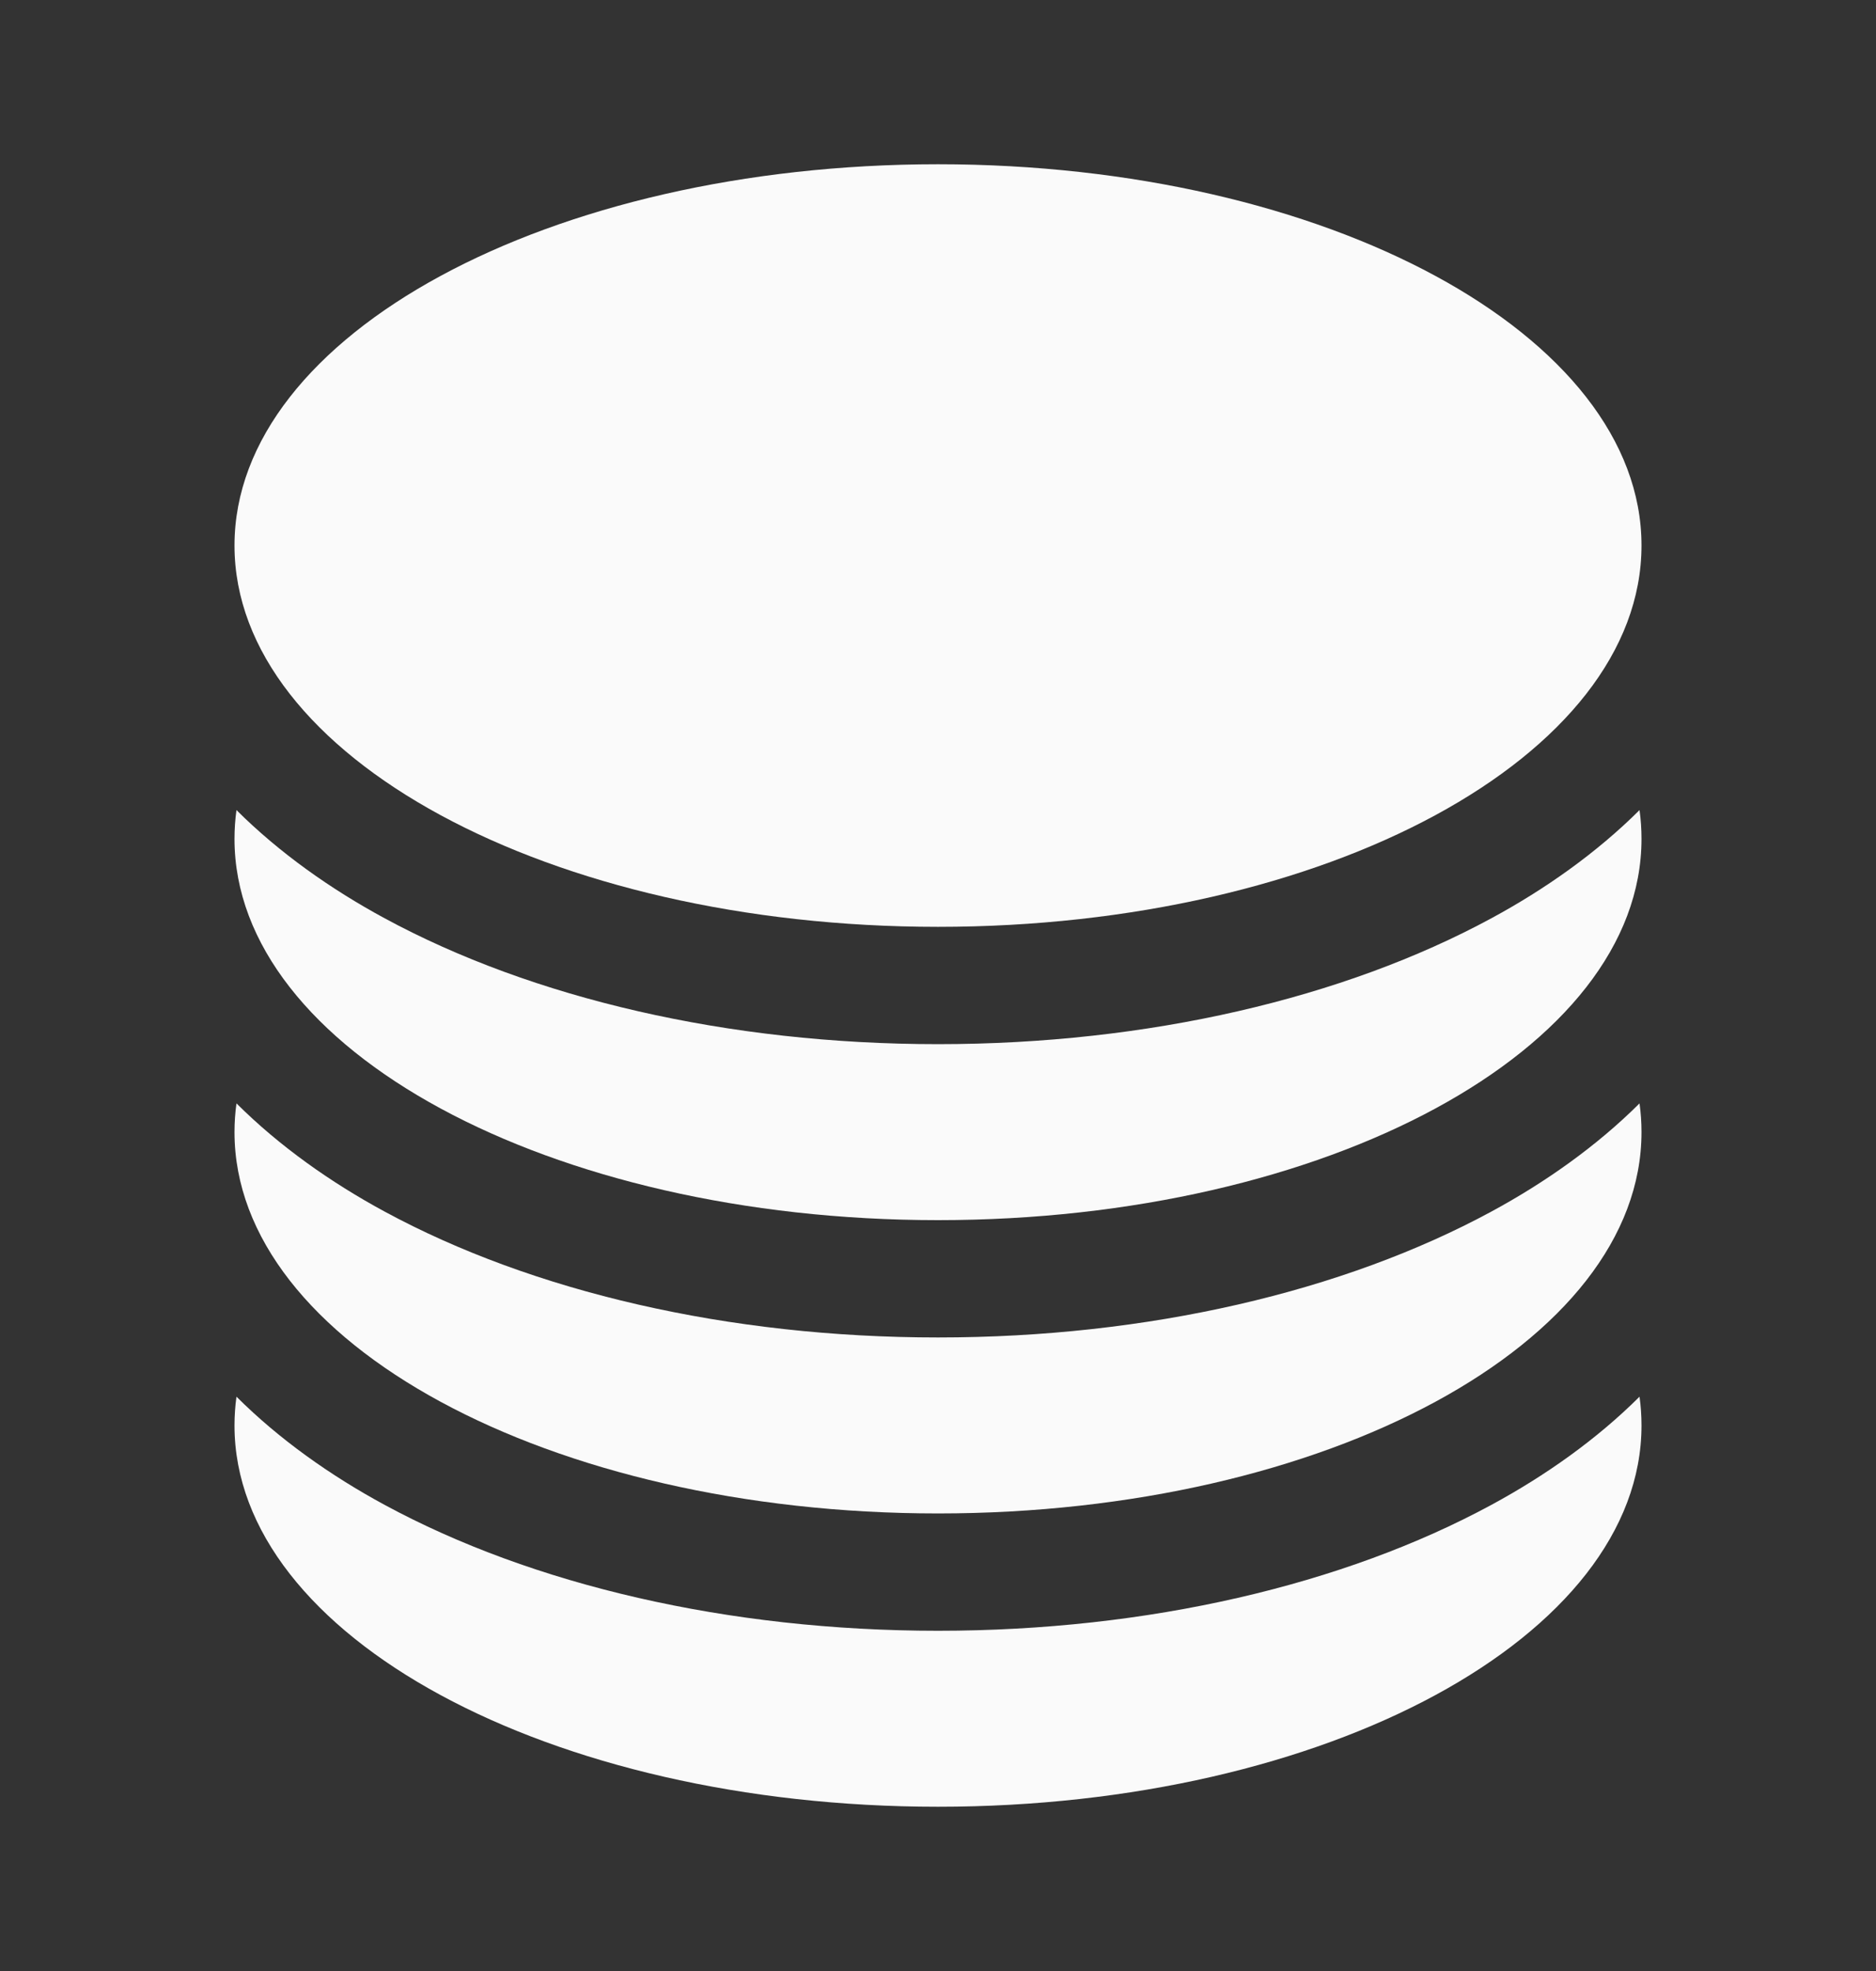 <svg width="20" height="21" viewBox="0 0 20 21" fill="none" xmlns="http://www.w3.org/2000/svg">
<rect x="0" y="0" width="20" height="21" fill="#333333" stroke="none"/>
<g id="heroicons-solid/circle-stack">
<g id="Vector">
<path d="M17.5 5.812C17.5 8.056 14.142 9.875 10 9.875C5.858 9.875 2.5 8.056 2.5 5.812C2.5 3.569 5.858 1.75 10 1.75C14.142 1.75 17.5 3.569 17.5 5.812Z" fill="#FAFAFA"/>
<path d="M10 11.125C12.238 11.125 14.325 10.636 15.899 9.784C16.474 9.473 17.021 9.087 17.479 8.631C17.493 8.732 17.5 8.834 17.5 8.938C17.5 11.181 14.142 13 10 13C5.858 13 2.5 11.181 2.5 8.938C2.5 8.834 2.507 8.732 2.521 8.631C2.979 9.087 3.526 9.473 4.101 9.784C5.675 10.636 7.762 11.125 10 11.125Z" fill="#FAFAFA"/>
<path d="M10 14.25C12.238 14.25 14.325 13.761 15.899 12.909C16.474 12.598 17.021 12.212 17.479 11.756C17.493 11.857 17.5 11.959 17.5 12.062C17.5 14.306 14.142 16.125 10 16.125C5.858 16.125 2.5 14.306 2.5 12.062C2.5 11.959 2.507 11.857 2.521 11.756C2.979 12.212 3.526 12.598 4.101 12.909C5.675 13.761 7.762 14.25 10 14.25Z" fill="#FAFAFA"/>
<path d="M10 17.375C12.238 17.375 14.325 16.886 15.899 16.034C16.474 15.723 17.021 15.337 17.479 14.881C17.493 14.982 17.5 15.084 17.5 15.188C17.5 17.431 14.142 19.25 10 19.25C5.858 19.25 2.5 17.431 2.5 15.188C2.5 15.084 2.507 14.982 2.521 14.881C2.979 15.337 3.526 15.723 4.101 16.034C5.675 16.886 7.762 17.375 10 17.375Z" fill="#FAFAFA"/>
</g>
</g>
</svg>

